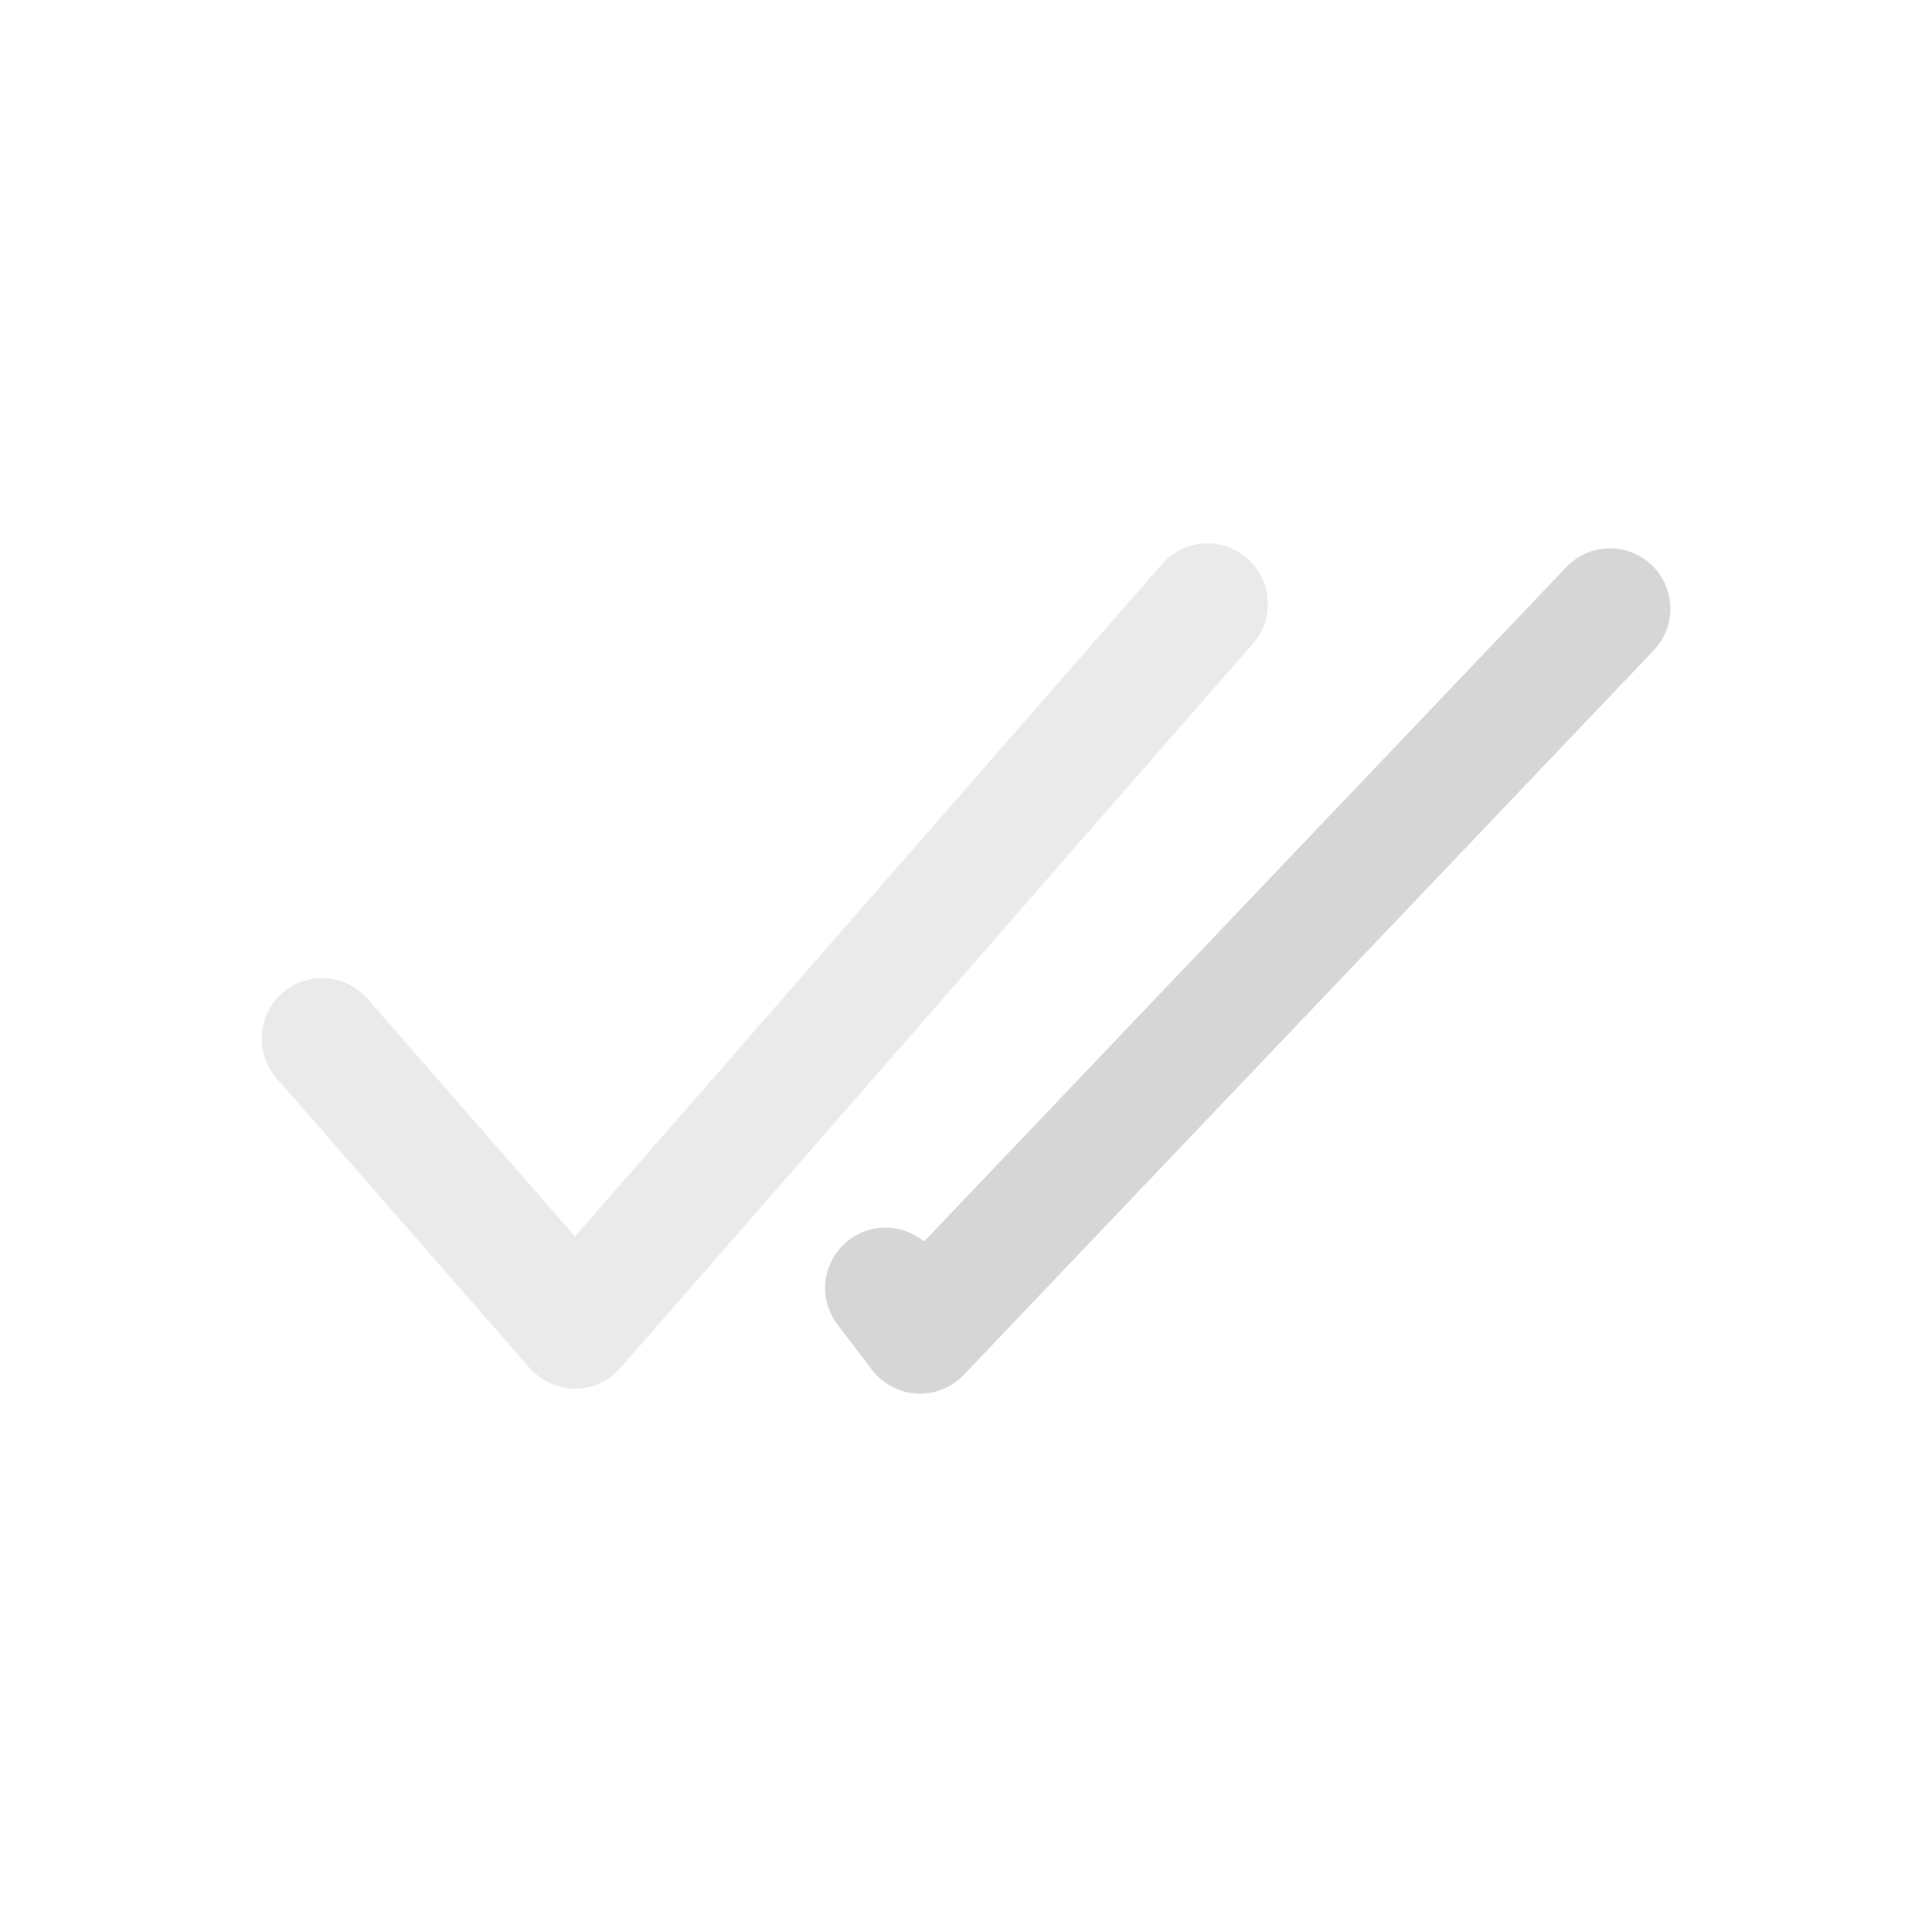 <svg width="64px" height="64px" viewBox="0 0 24 24" fill="none" xmlns="http://www.w3.org/2000/svg">
    <g id="SVGRepo_bgCarrier" stroke-width="0"></g>
    <g id="SVGRepo_tracerCarrier" stroke-linecap="round" stroke-linejoin="round"></g>
    <g id="SVGRepo_iconCarrier">
        <path opacity="0.5" d="M4 12.9L7.143 16.5L15 7.5" stroke="#d6d6d6" stroke-width="1.5"
            stroke-linecap="round" stroke-linejoin="round"></path>
        <path d="M20 7.562L11.429 16.562L11 16" stroke="#d6d6d6" stroke-width="1.5"
            stroke-linecap="round" stroke-linejoin="round"></path>
    </g>
</svg>